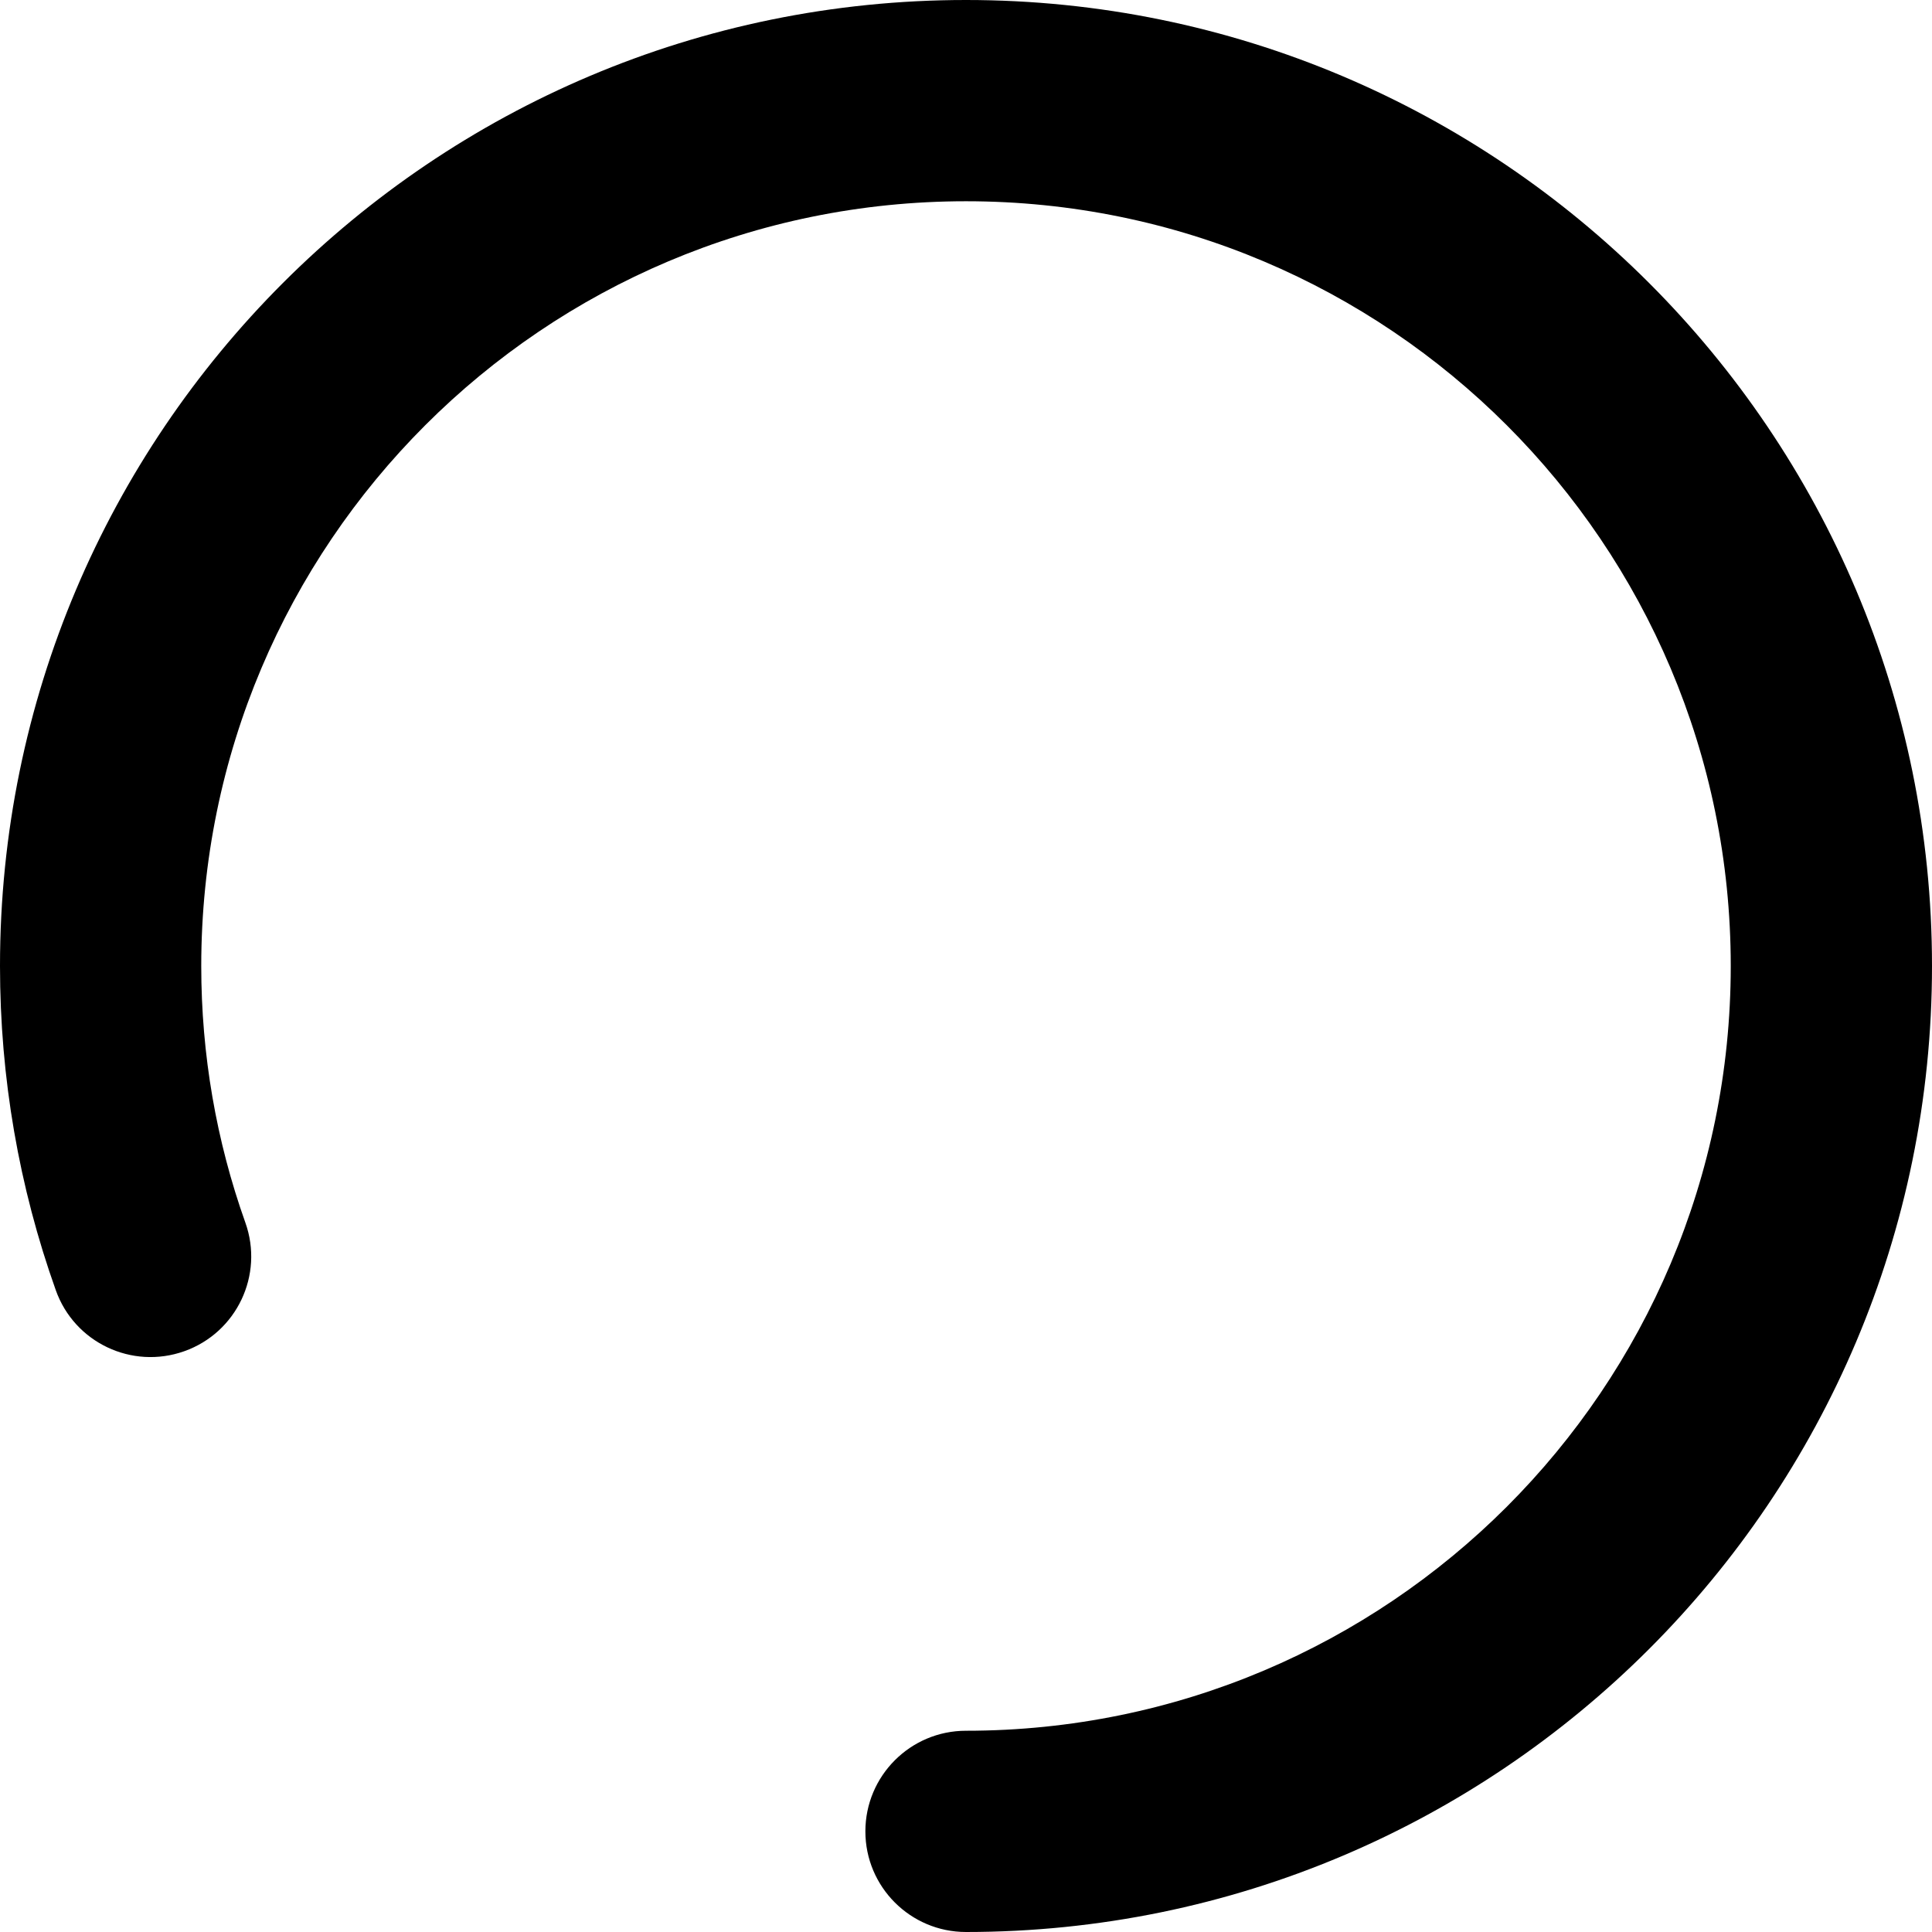 <?xml version="1.0" encoding="UTF-8"?>
<svg width="24px" height="24px" viewBox="0 0 24 24" version="1.1" xmlns="http://www.w3.org/2000/svg" xmlns:xlink="http://www.w3.org/1999/xlink">
    <!-- Generator: Sketch 52.5 (67469) - http://www.bohemiancoding.com/sketch -->
    <title>spinner_regular</title>
    <desc>Created with Sketch.</desc>
    <g id="Page-1" stroke="none" stroke-width="1" fill="none" fill-rule="evenodd">
        <g id="Kit-Item" transform="translate(-198, -44)" fill="currentColor" fill-rule="nonzero">
            <g id="Circular-Loader-16pt-@Controls.Loaders" transform="translate(64, 2)">
                <path d="M146,66 C145.31,66 144.75,65.44 144.75,64.75 C144.75,64.06 145.31,63.5 146,63.5 C151.247,63.5 155.5,59.247 155.5,54 C155.5,48.753 151.247,44.5 146,44.5 C140.753,44.5 136.5,48.753 136.5,54 C136.5,55.101 136.687,56.175 137.048,57.188 C137.28,57.839 136.94,58.554 136.29,58.785 C135.639,59.017 134.924,58.678 134.693,58.027 C134.236,56.745 134,55.388 134,54 C134,47.373 139.373,42 146,42 C152.627,42 158,47.373 158,54 C158,60.627 152.627,66 146,66 Z" id="spinner_regular"></path>
            </g>
        </g>
    </g>
</svg>
